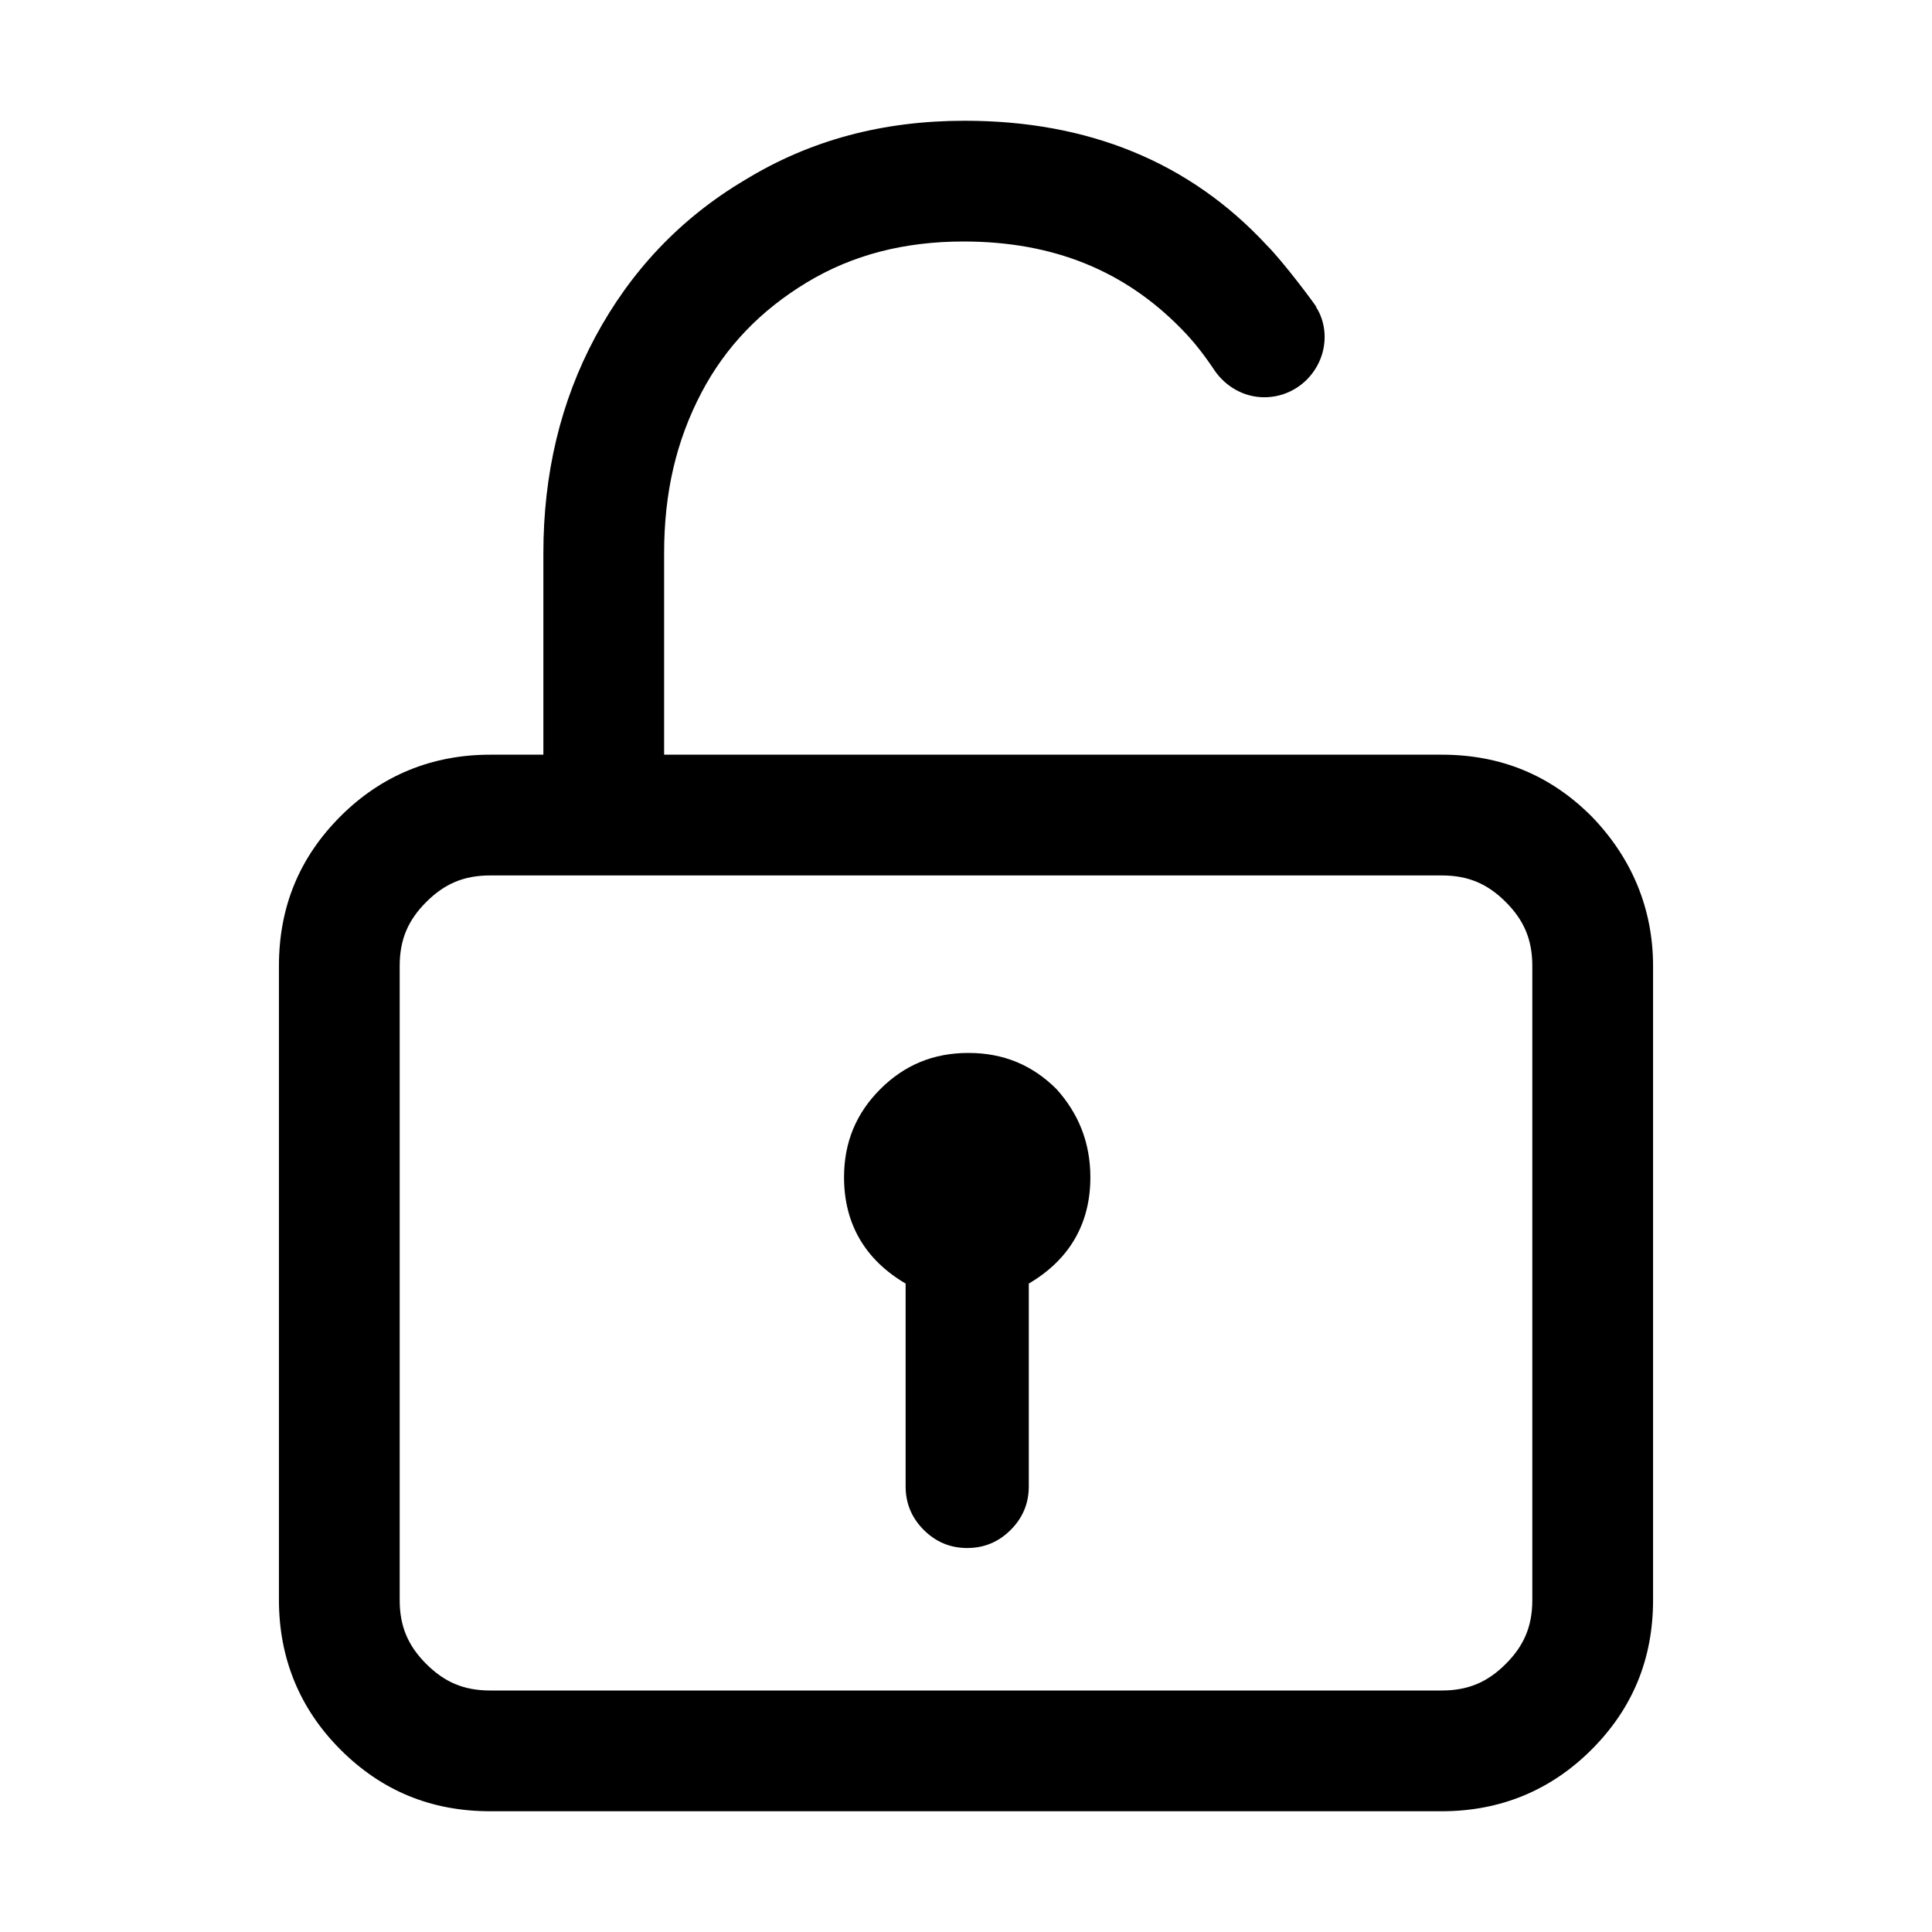 <?xml version="1.0" encoding="utf-8"?>
<!-- Generator: Adobe Illustrator 27.4.1, SVG Export Plug-In . SVG Version: 6.00 Build 0)  -->
<svg version="1.1" id="extension" xmlns="http://www.w3.org/2000/svg" xmlns:xlink="http://www.w3.org/1999/xlink" x="0px" y="0px"
	 viewBox="0 0 160 160" style="enable-background:new 0 0 160 160;" xml:space="preserve">
<path fill="evenodd" d="M90.3,97.5c0,3.8-1.7,6.8-5.1,8.8v16.8c0,1.4-0.5,2.6-1.5,3.6c-1,1-2.2,1.5-3.6,1.5s-2.6-0.5-3.6-1.5c-1-1-1.5-2.2-1.5-3.6
	v-16.8c-3.4-2-5.1-5-5.1-8.8c0-2.9,1-5.3,3-7.3s4.4-3,7.3-3s5.3,1,7.3,3C89.3,92.2,90.3,94.6,90.3,97.5L90.3,97.5L90.3,97.5z"/>
<path fill="evenodd" d="M131.8,67.6c-3.4-3.4-7.5-5.1-12.4-5.1H55l0,0V45.8c0-5,1-9.3,3.1-13.3c2-3.8,4.9-6.8,8.7-9.1c3.8-2.3,8.1-3.4,13-3.4
	c7.4,0,13.3,2.4,18,7.2c1.1,1.1,2,2.3,2.8,3.5l0,0c0.9,1.3,2.4,2.2,4.1,2.2c2.8,0,5-2.3,5-5c0-0.8-0.2-1.6-0.6-2.3
	c0,0-0.1-0.1-0.1-0.2c-0.1-0.2-2.7-3.7-4.1-5.1C98.5,13.4,90.1,10,79.9,10c-6.8,0-12.8,1.6-18.2,4.9c-5.4,3.2-9.5,7.6-12.4,13
	S45,39.3,45,45.8v16.7h-4.4c-4.8,0-9,1.7-12.4,5.1c-3.4,3.4-5.1,7.5-5.1,12.4v52.5c0,4.8,1.7,9,5.1,12.4s7.5,5.1,12.4,5.1h78.8
	c4.8,0,9-1.7,12.4-5.1s5.1-7.5,5.1-12.4V80C136.9,75.2,135.1,71,131.8,67.6L131.8,67.6z M126.9,132.5c0,2.2-0.7,3.8-2.2,5.3
	c-1.5,1.5-3.1,2.2-5.3,2.2H40.6c-2.2,0-3.8-0.7-5.3-2.2s-2.2-3.1-2.2-5.3V80c0-2.2,0.7-3.8,2.2-5.3s3.1-2.2,5.3-2.2h78.8
	c2.2,0,3.8,0.7,5.3,2.2c1.5,1.5,2.2,3.1,2.2,5.3C126.9,80,126.9,132.5,126.9,132.5z"/>
</svg>
